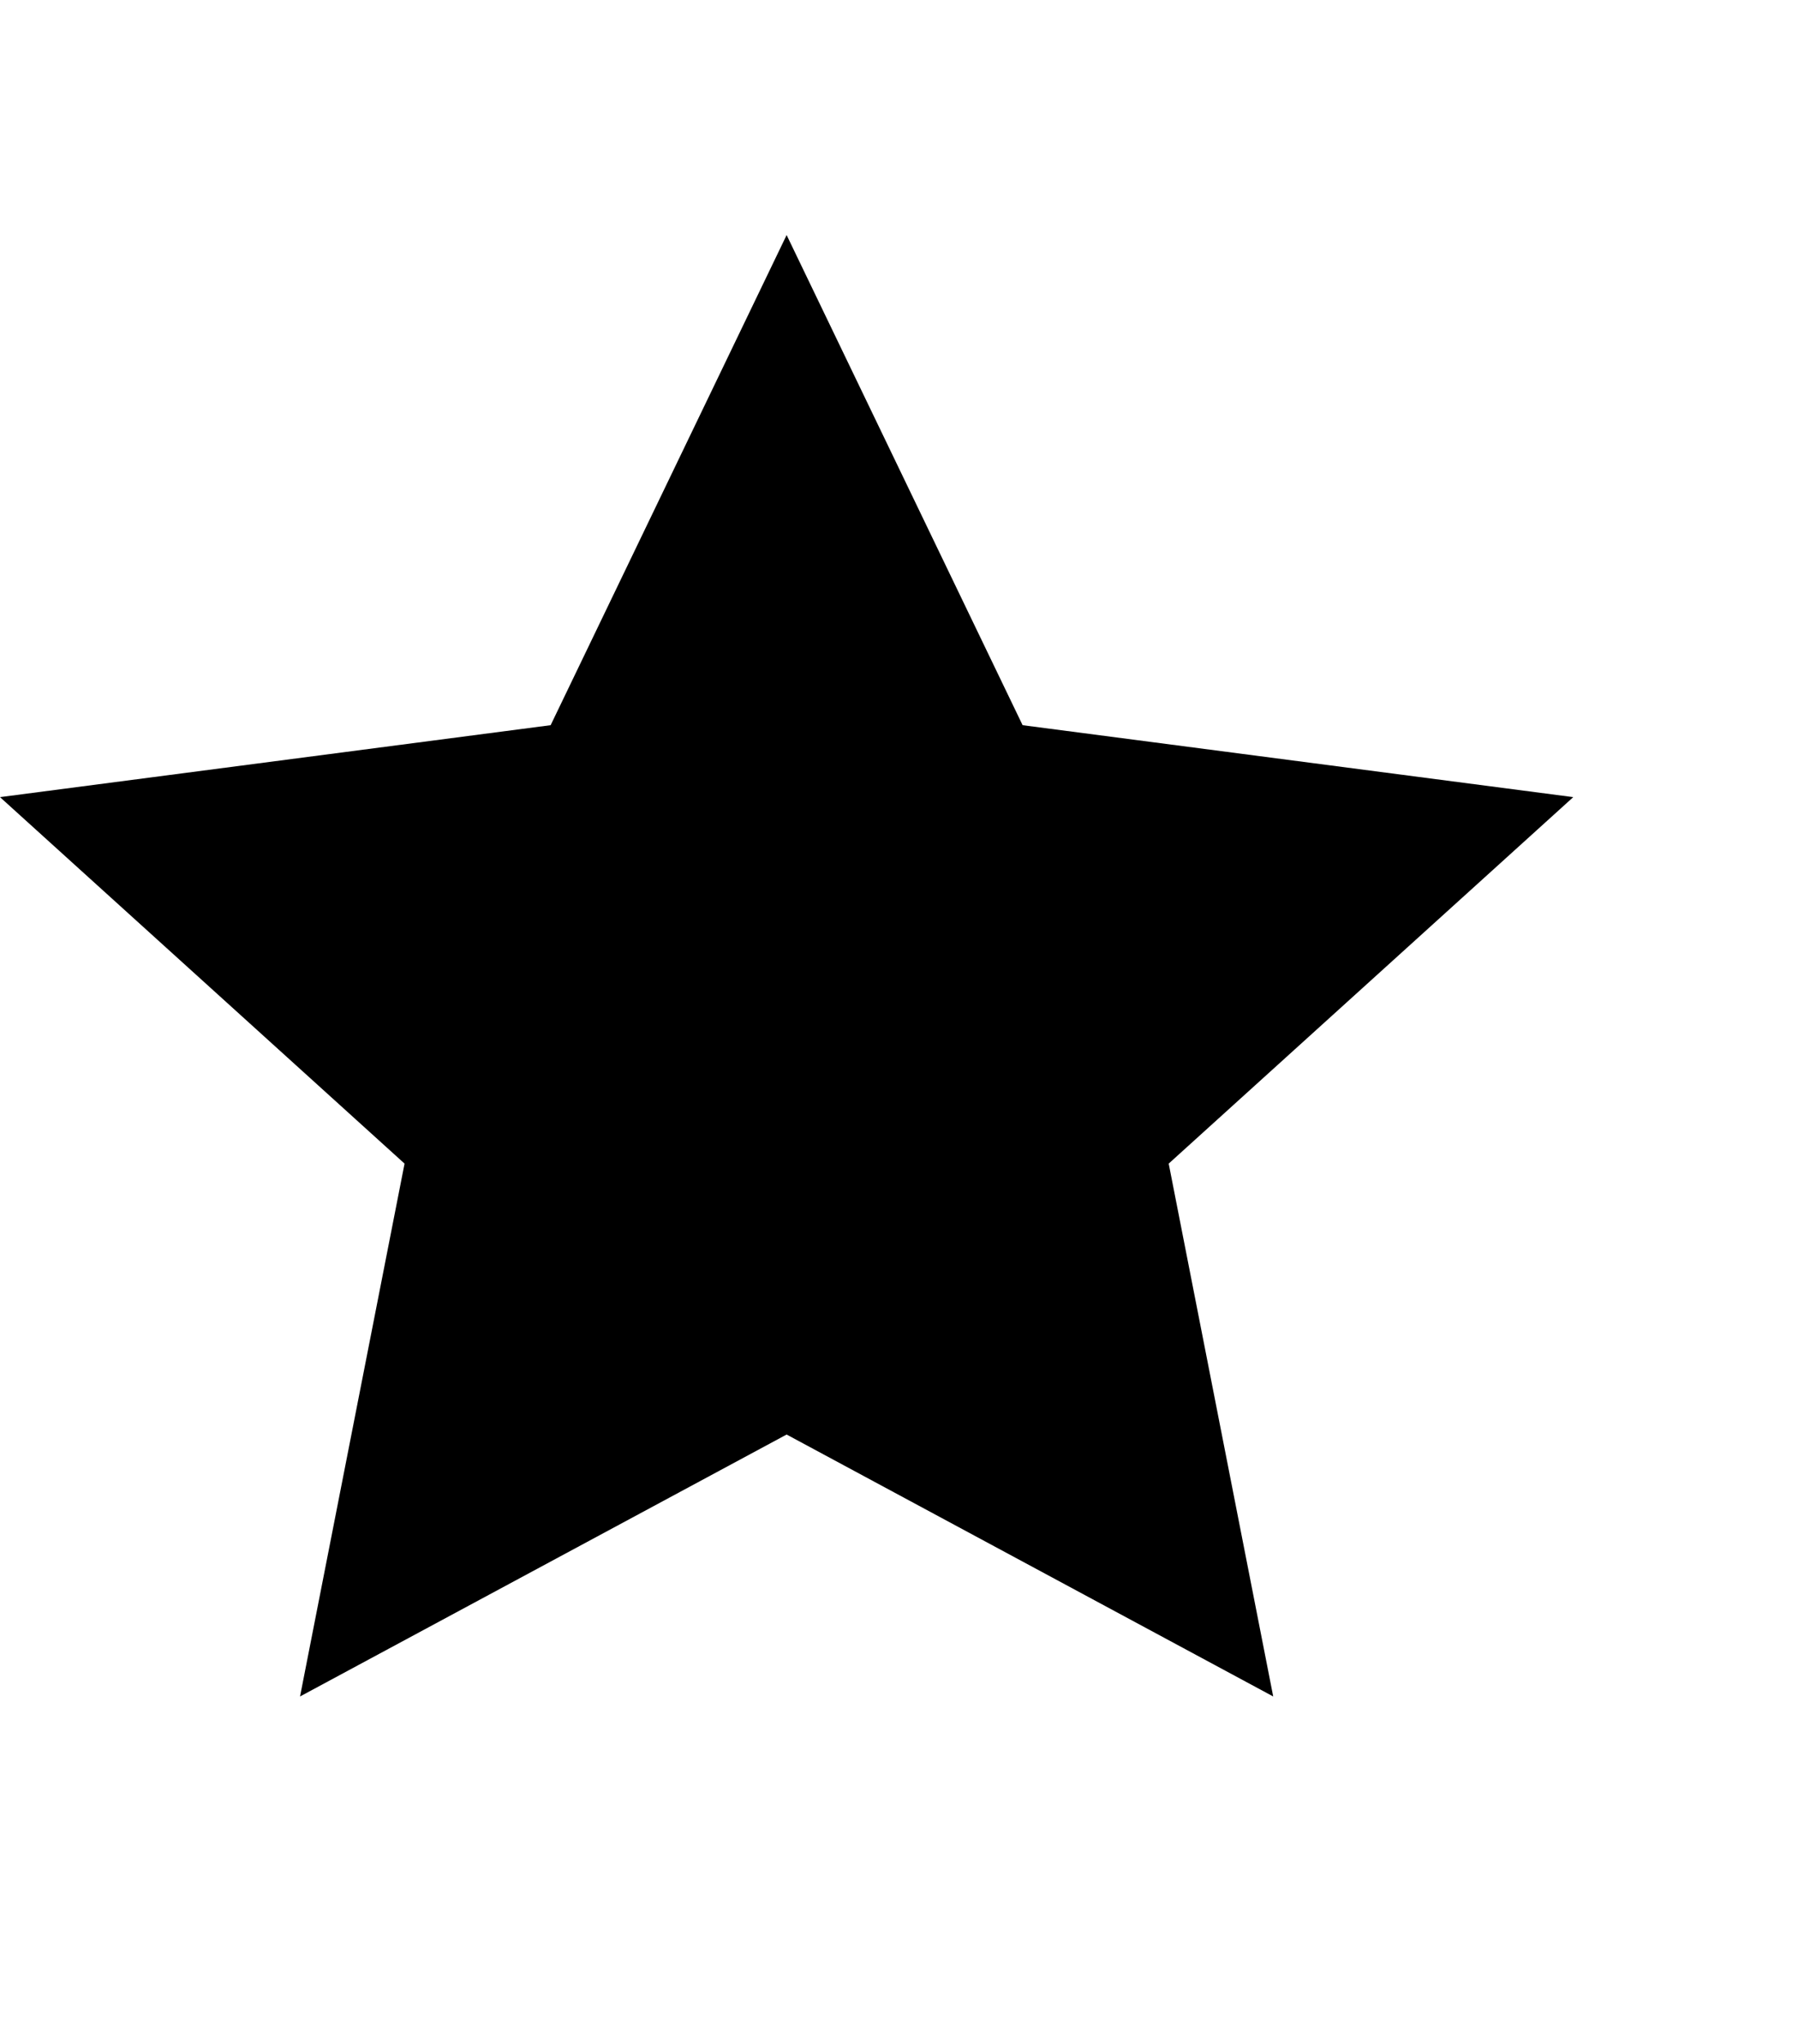 <svg height="1em" class="octicon octicon-repo" viewBox="0 0 16 16" version="1.1" width=".88em" aria-hidden="true"><path fill-rule="evenodd" d="M14 6l-4.9-.64L7 1L4.9 5.36L0 6l3.6 3.26L2.67 14L7 11.67L11.33 14l-.93-4.74L14 6z"/></svg>